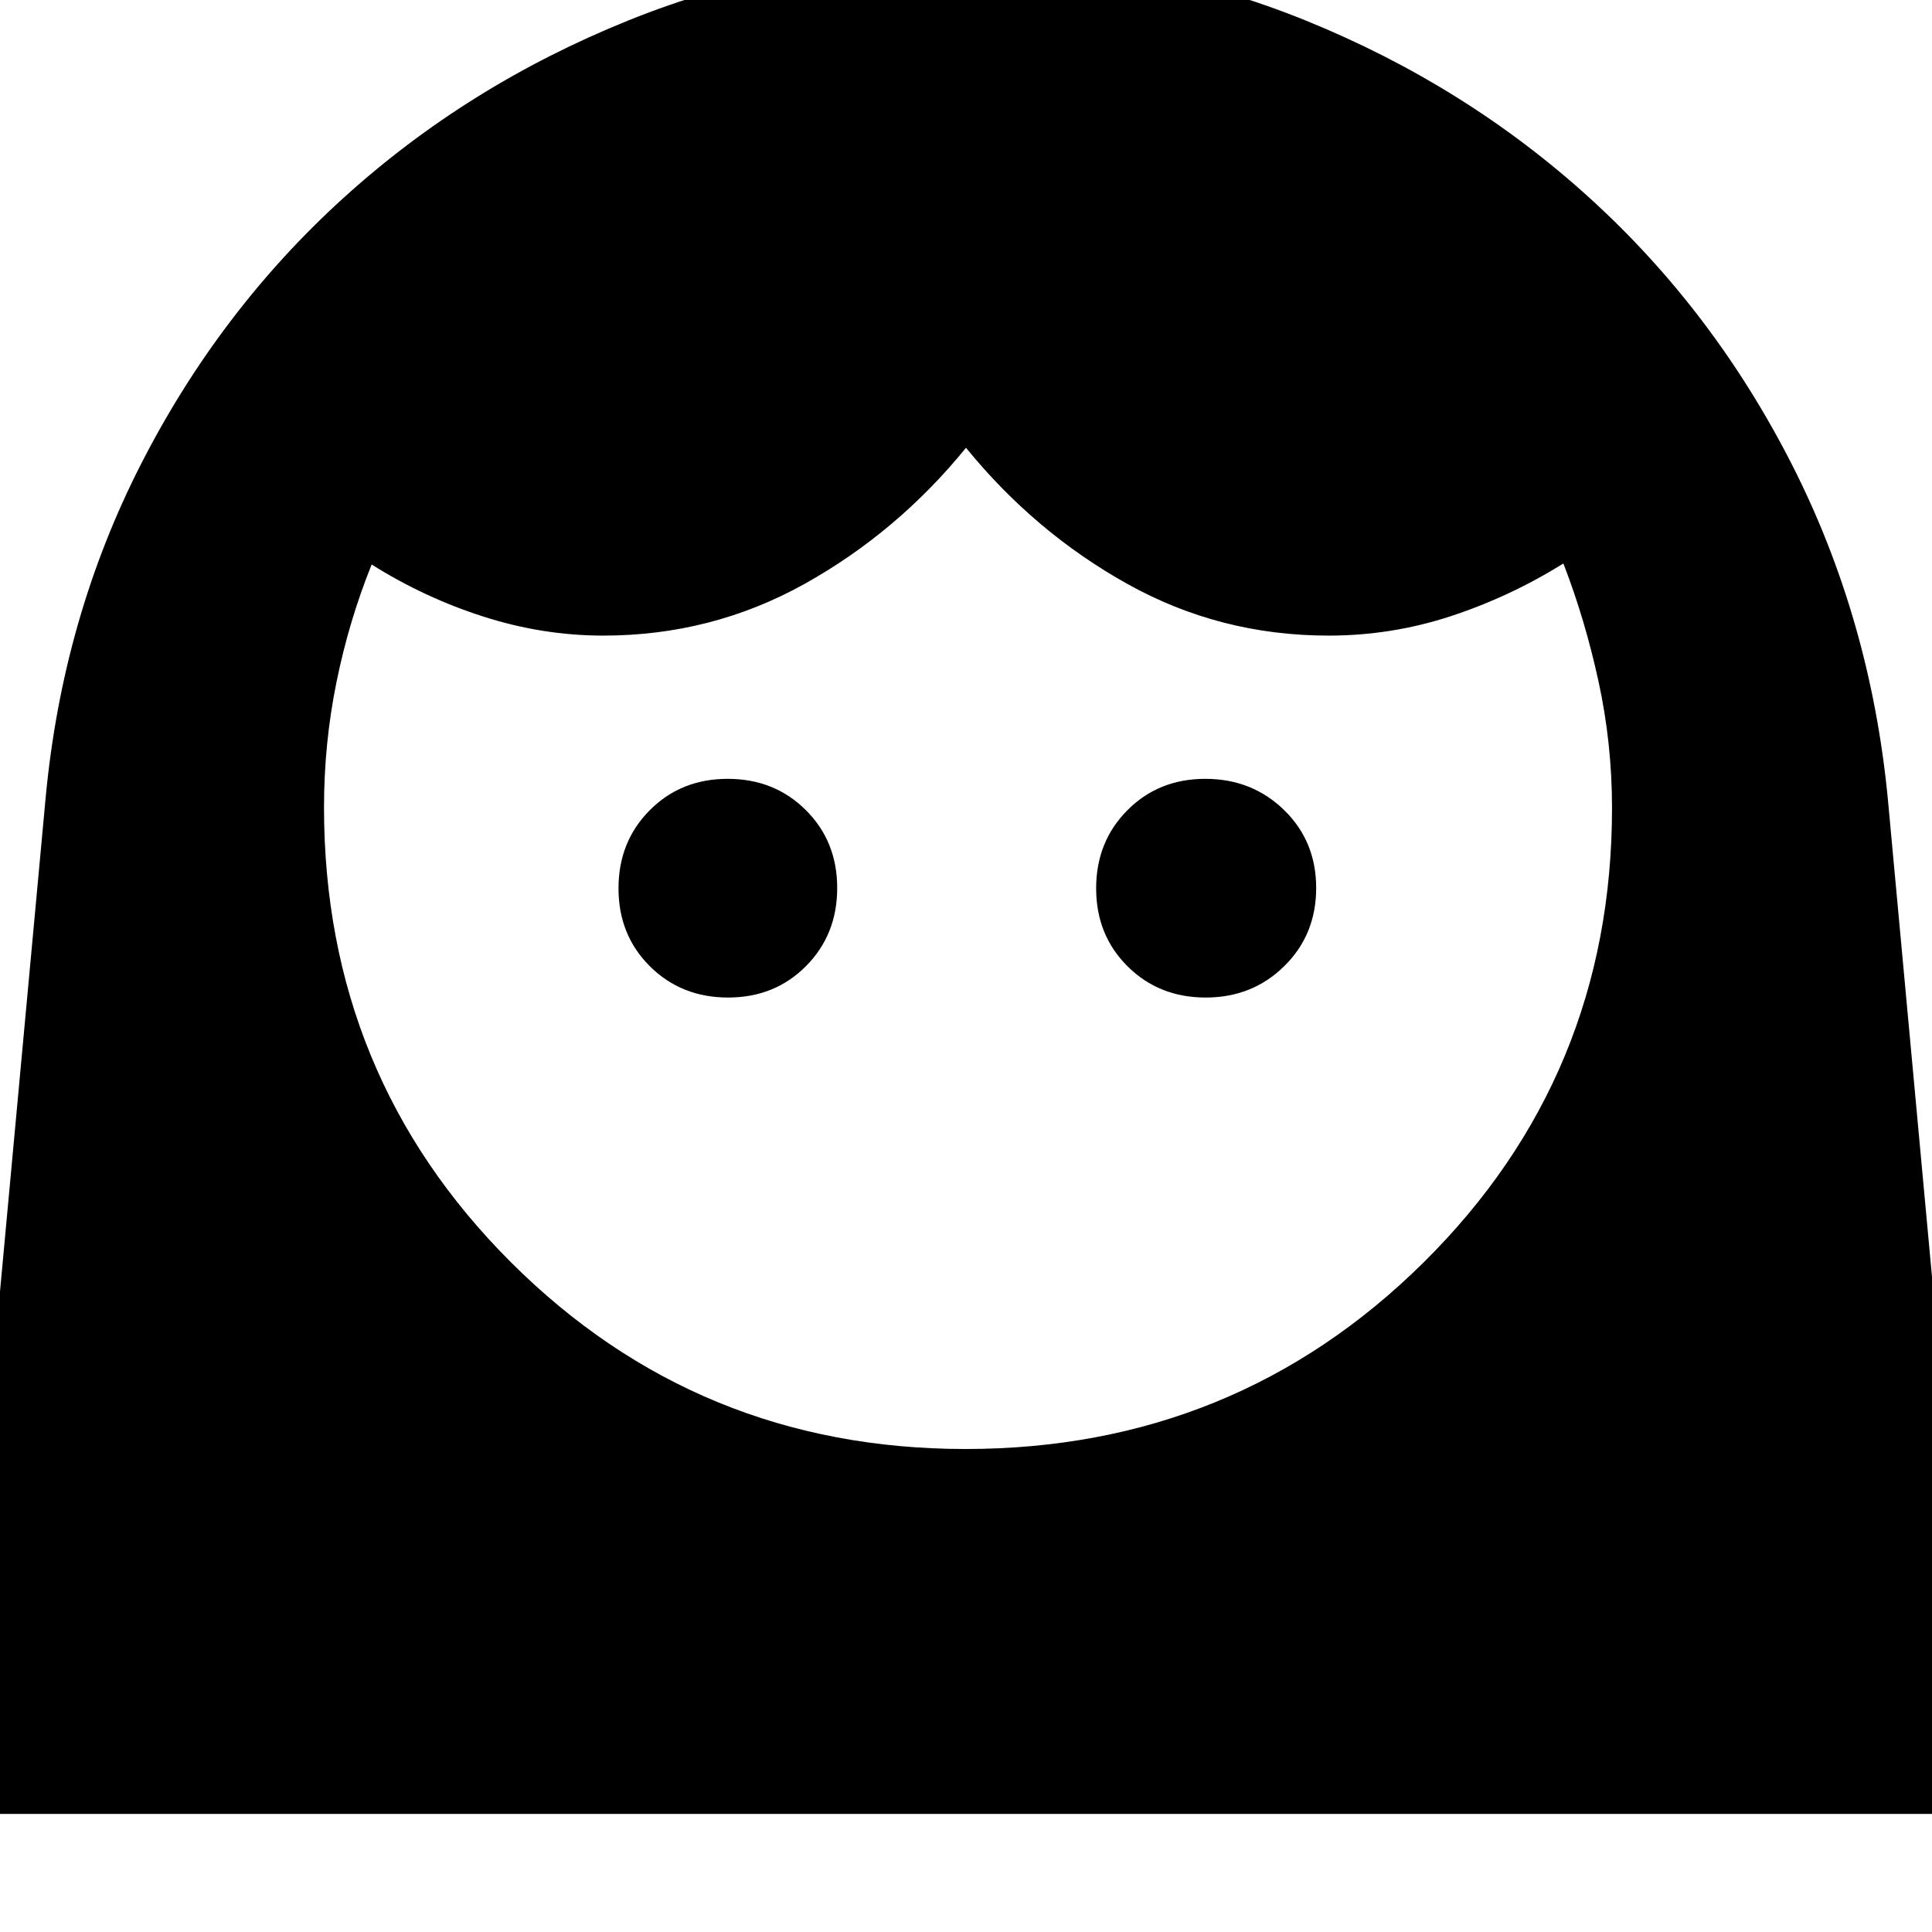 <svg xmlns="http://www.w3.org/2000/svg" height="40" viewBox="0 -960 960 960" width="40"><path d="M479.75-240q133.92 0 227.58-92.66Q801-425.32 801-558.52q0-32.19-6.75-63.09-6.75-30.89-17.42-58.39-26.5 16.5-55.93 26.17-29.43 9.66-60.74 9.66-53.91 0-99.95-25.66Q514.17-695.5 480-737.5q-34.17 42-80.28 67.67-46.11 25.66-99.97 25.66-29.96 0-59.37-9.39-29.41-9.4-55.71-25.94-11.34 28.17-17.5 58.58Q161-590.5 161-558.81q0 133.32 92.93 226.07Q346.86-240 479.75-240ZM361.76-464.33q23.21 0 38.73-15.61Q416-495.55 416-518.76t-15.61-38.73Q384.79-573 361.57-573q-23.21 0-38.72 15.61-15.52 15.6-15.52 38.82 0 23.21 15.61 38.72 15.61 15.52 38.82 15.52Zm237.33 0q23.22 0 39.06-15.61Q654-495.55 654-518.76t-15.94-38.73Q622.12-573 598.91-573q-23.22 0-38.73 15.61-15.51 15.6-15.51 38.82 0 23.21 15.6 38.72 15.61 15.52 38.82 15.52ZM-24-58.67l46.68-504.94q8.4-89.46 47.38-165.78 38.99-76.31 100.59-132.24 61.6-55.93 141.43-88.15Q391.9-982 480.74-982q88.75 0 168.2 32.25 79.46 32.24 140.99 88.17 61.52 55.93 100.43 132.33 38.9 76.4 47.64 165.58l46.67 505H-24Z"/></svg>